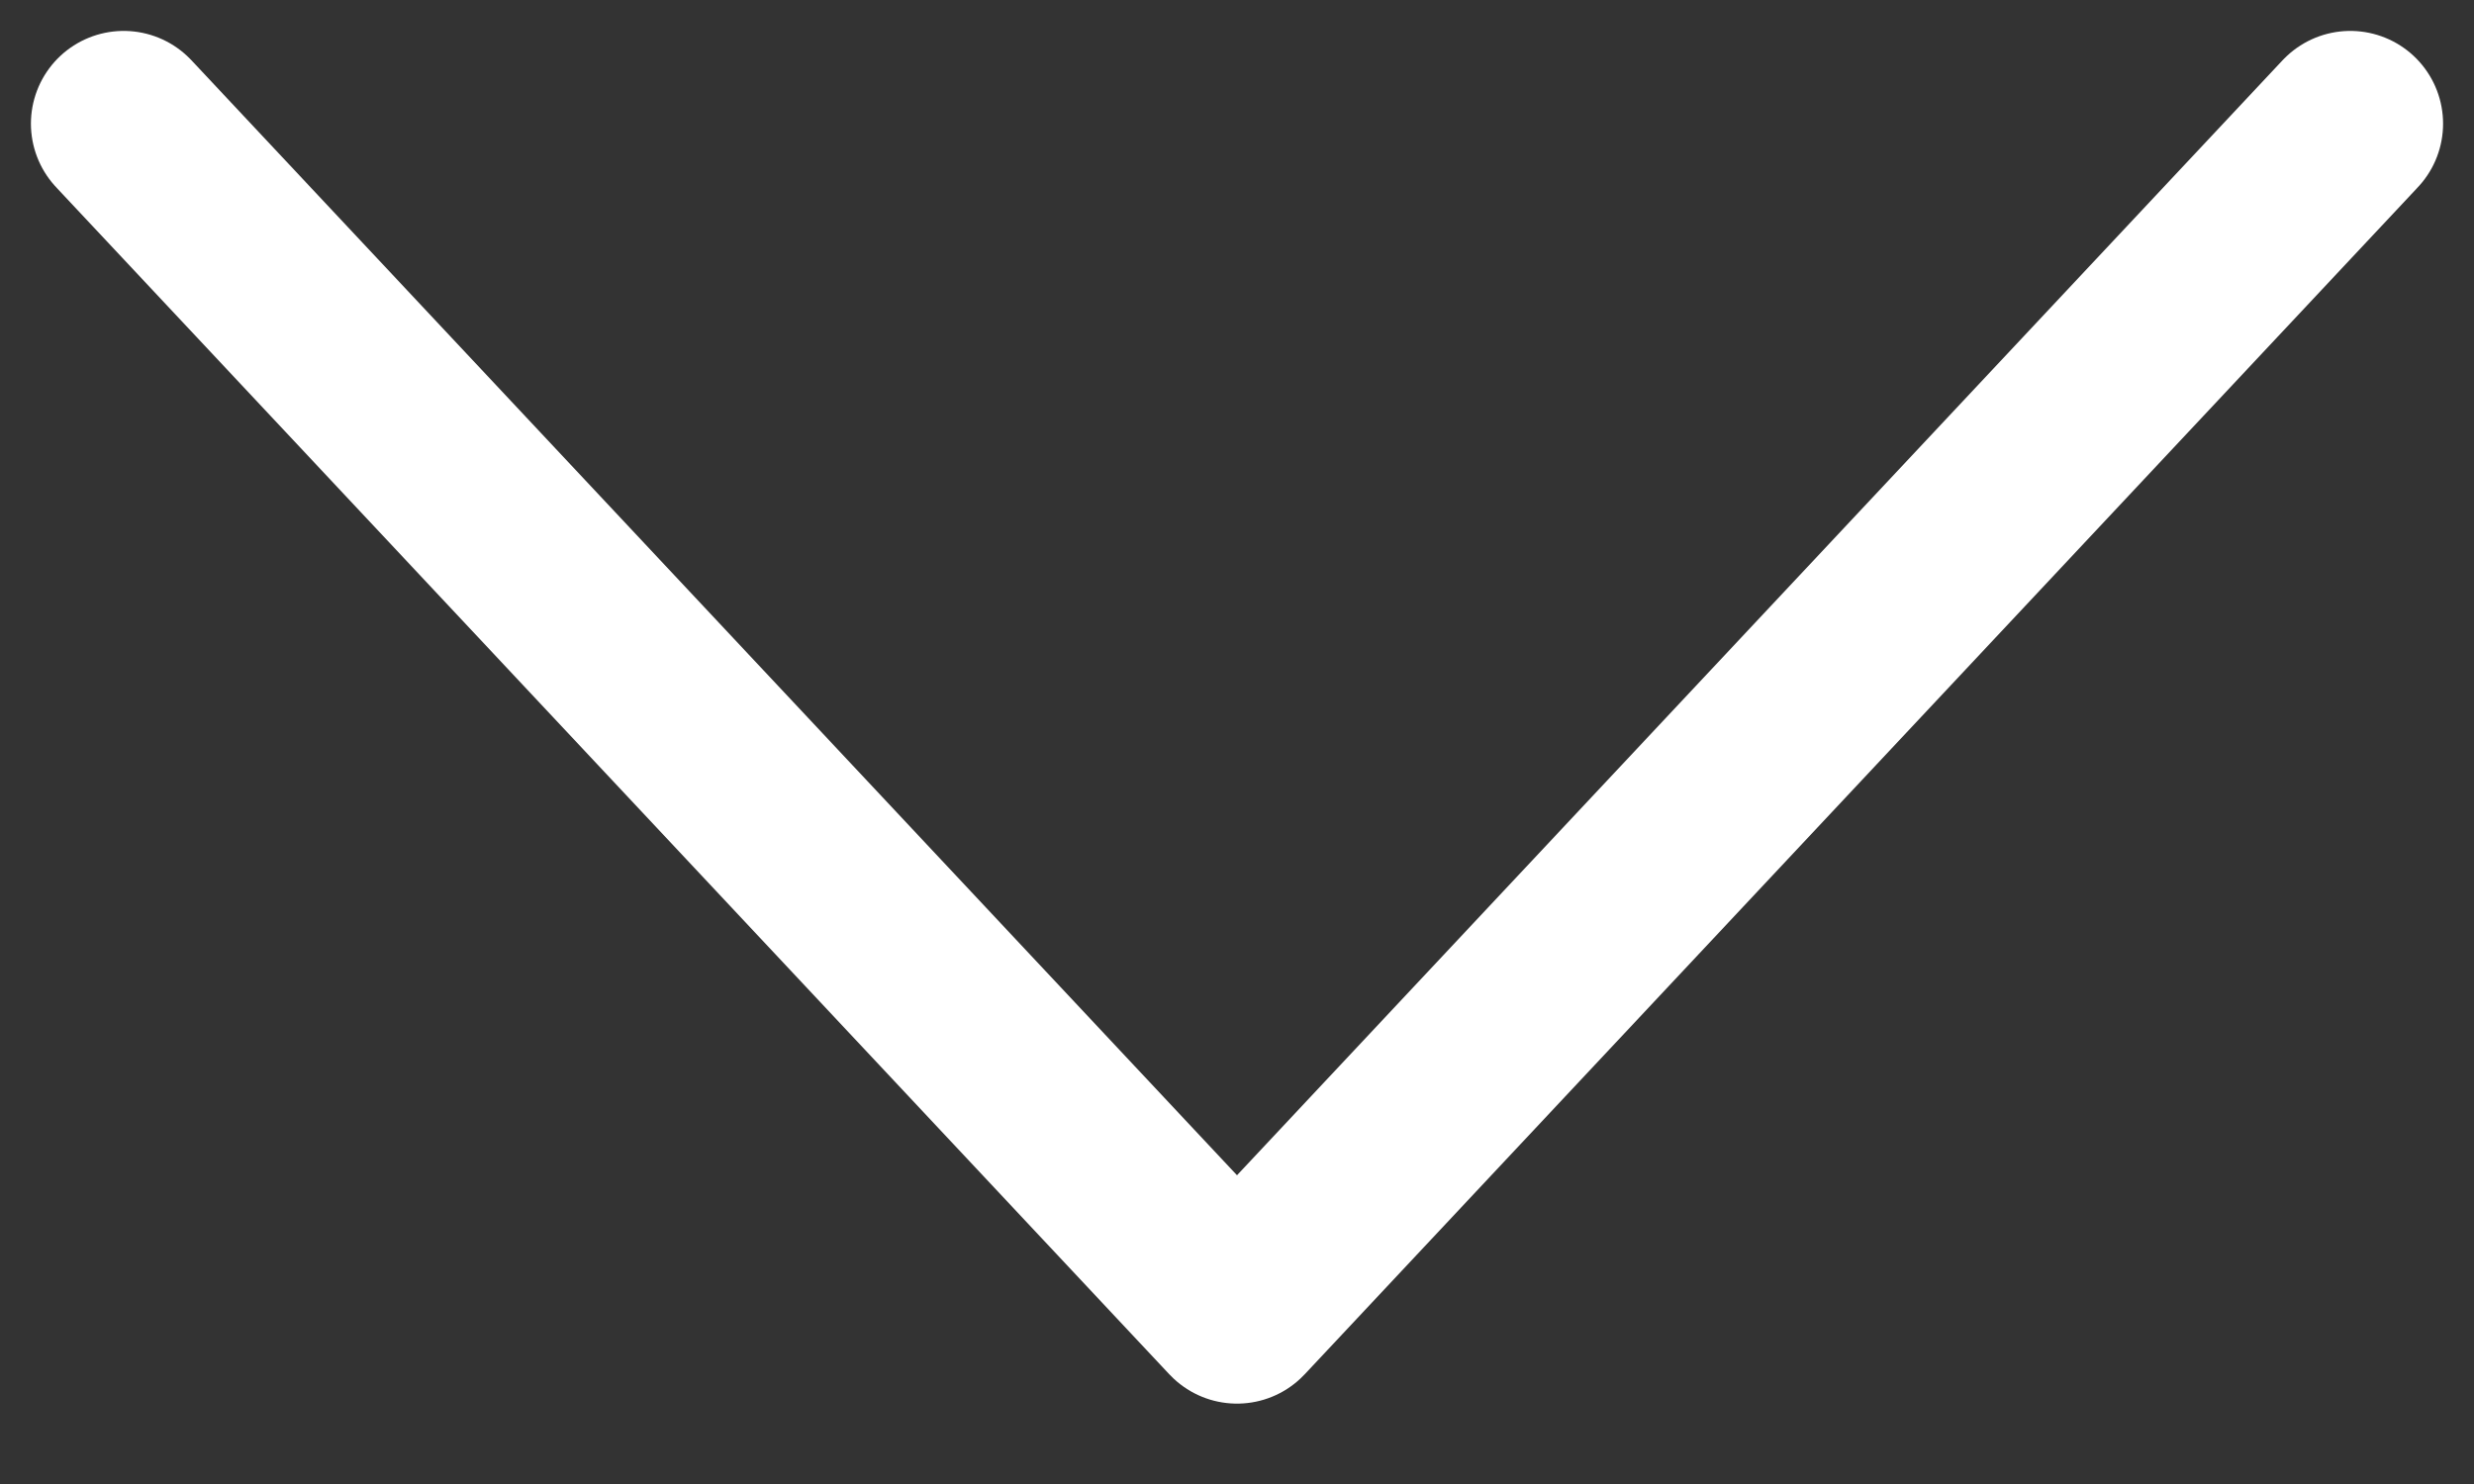 <?xml version="1.0" encoding="UTF-8"?>
<svg width="20px" height="12px" viewBox="0 0 20 12" version="1.1" xmlns="http://www.w3.org/2000/svg" xmlns:xlink="http://www.w3.org/1999/xlink">
    <rect x="0" y="0" width="20" height="12" fill="#333333" stroke="none"/>
    <!-- Generator: sketchtool 54.1 (76490) - https://sketchapp.com -->
    <title>5E1B6D5E-88DA-41C1-9715-6CF75E2678D4@1.00x</title>
    <desc>Created with sketchtool.</desc>
    <g id="Articles" stroke="none" stroke-width="1" fill="none" fill-rule="evenodd" stroke-linecap="round" stroke-linejoin="round">
        <g transform="translate(-248, -619)" id="Stroke-2" stroke="#FFFFFF" stroke-width="1.5">
            <g transform="translate(249, 620)">
                <polyline id="Stroke-1" points="18 1.82076576e-13 9 9.6 0 1.82076576e-13"></polyline>
            </g>
        </g>
    </g>
</svg>